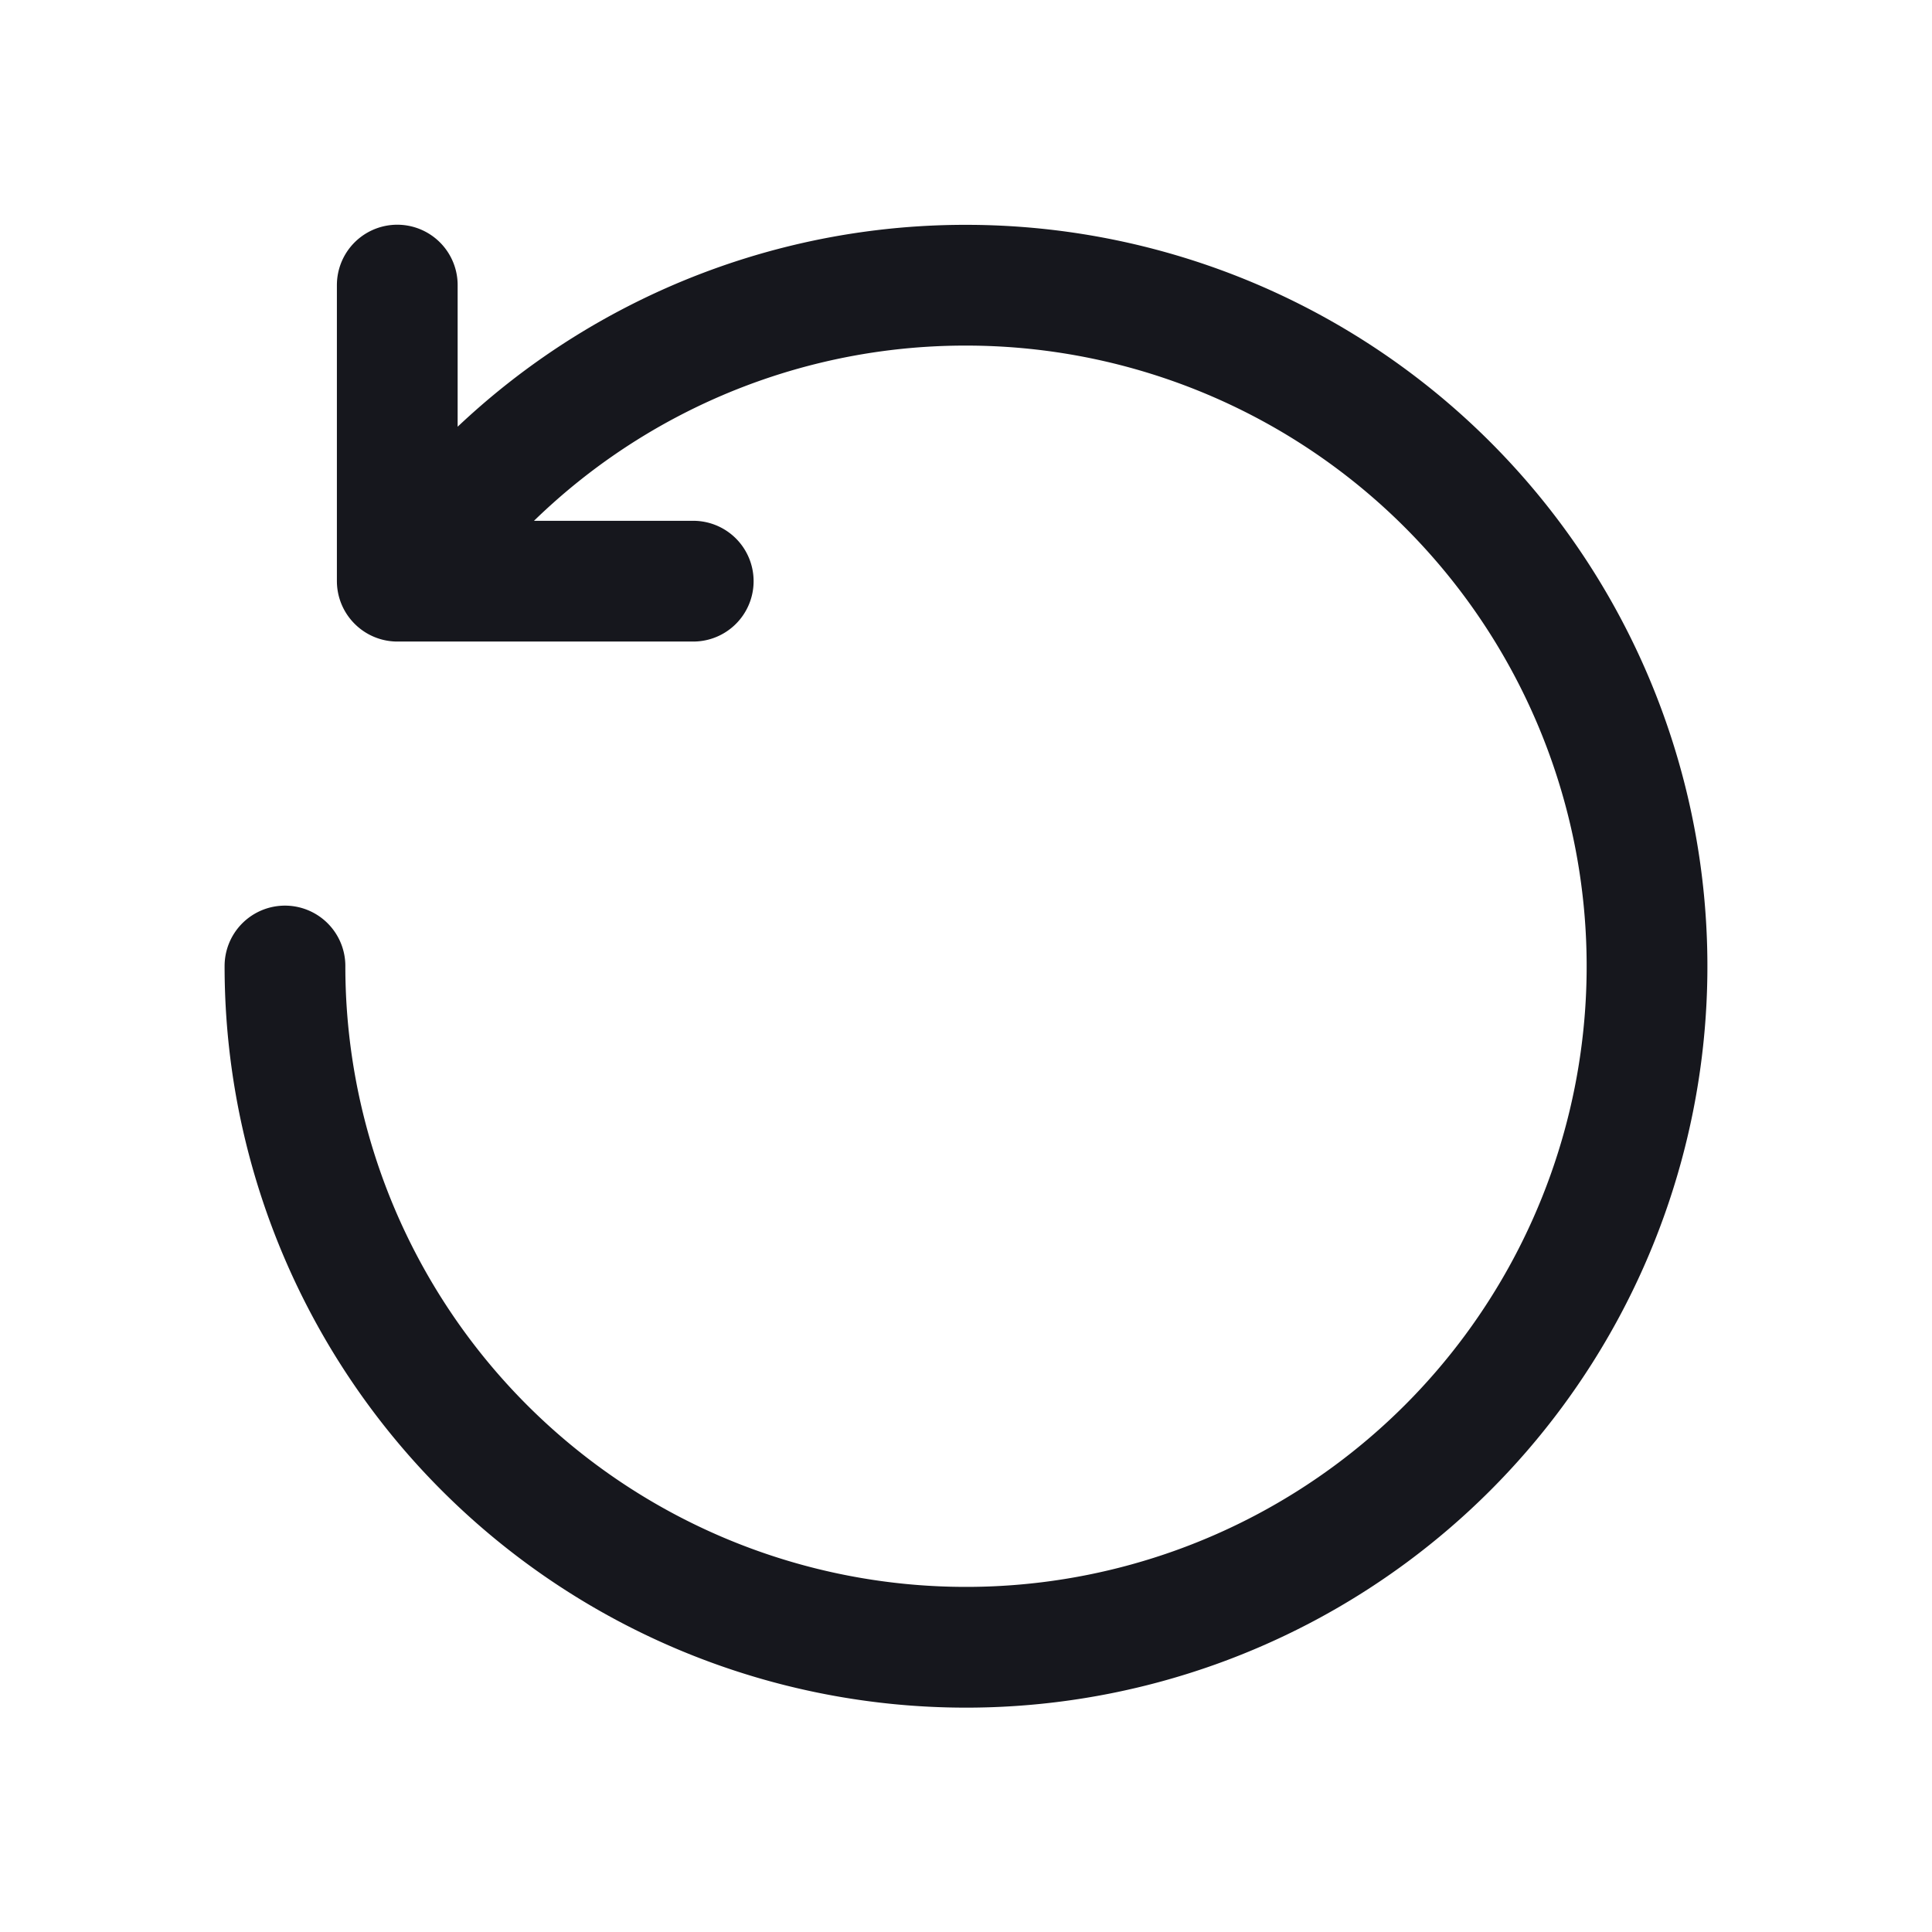 <svg width="16" height="16" viewBox="0 0 16 16" xmlns="http://www.w3.org/2000/svg">
    <g stroke="#16171D" stroke-linecap="round" fill="none" fill-rule="evenodd">
        <path d="M3.29 2.361v2.451M5.741 4.813h-2.45M3.352 4.813A5.622 5.622 0 0 1 8 2.362 5.64 5.64 0 1 1 2.36 8"/>
    </g>
</svg>
